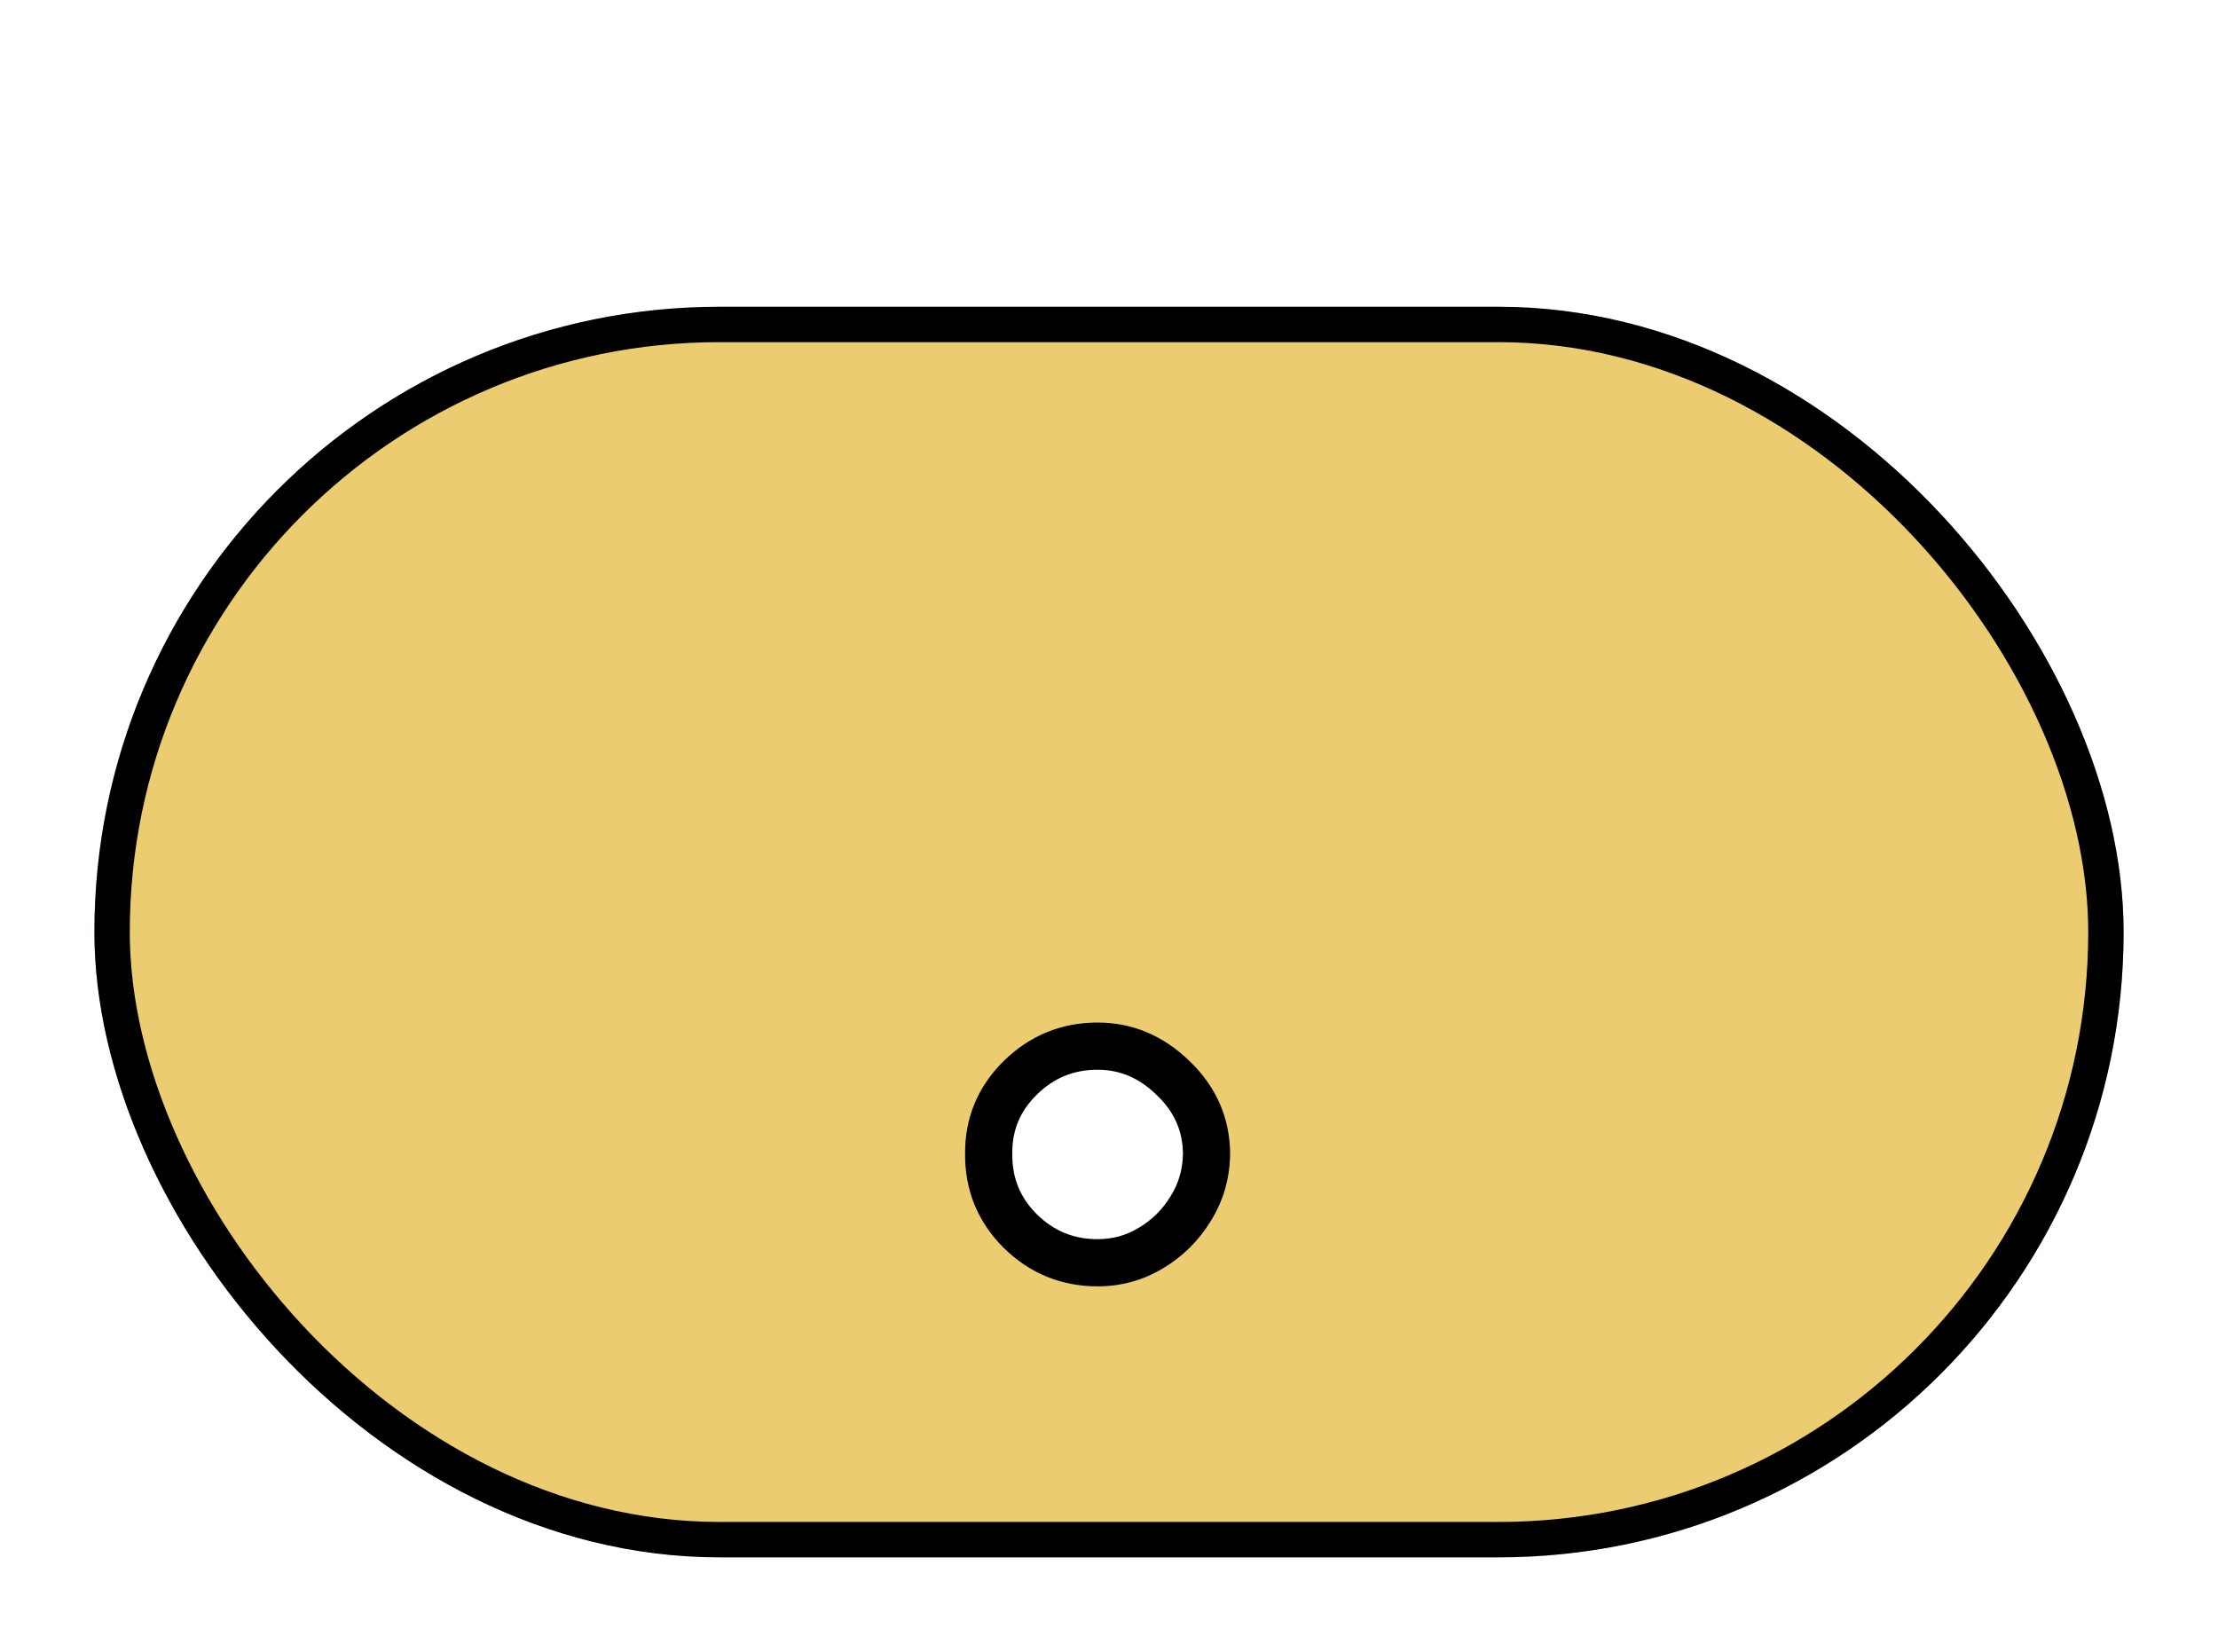 <svg width="94" height="70" viewBox="0 0 94 70" fill="none" xmlns="http://www.w3.org/2000/svg">
<g filter="url(#filter0_d_3_80)">
<rect x="4" y="9" width="86" height="53" rx="26.5" fill="#EBCC71"/>
<rect x="4.75" y="9.75" width="84.5" height="51.5" rx="25.75" stroke="black" stroke-width="1.5"/>
</g>
<g filter="url(#filter1_d_3_80)">
<path d="M46.518 49.515C45.239 49.515 44.144 49.065 43.233 48.166C42.333 47.266 41.889 46.177 41.901 44.898C41.889 43.644 42.333 42.572 43.233 41.685C44.144 40.785 45.239 40.335 46.518 40.335C47.725 40.335 48.791 40.785 49.714 41.685C50.649 42.572 51.122 43.644 51.134 44.898C51.122 45.751 50.898 46.526 50.459 47.224C50.033 47.923 49.471 48.479 48.773 48.894C48.086 49.308 47.334 49.515 46.518 49.515Z" fill="white"/>
<path d="M43.233 48.166L42.526 48.873L42.531 48.877L43.233 48.166ZM41.901 44.898L42.901 44.908C42.901 44.901 42.901 44.895 42.901 44.889L41.901 44.898ZM43.233 41.685L43.935 42.396L43.935 42.396L43.233 41.685ZM49.714 41.685L49.016 42.401L49.025 42.41L49.714 41.685ZM51.134 44.898L52.134 44.912C52.134 44.905 52.134 44.897 52.134 44.889L51.134 44.898ZM50.459 47.224L49.612 46.693L49.606 46.704L50.459 47.224ZM48.773 48.894L48.263 48.033L48.256 48.037L48.773 48.894ZM46.518 48.515C45.503 48.515 44.66 48.169 43.935 47.454L42.531 48.877C43.629 49.961 44.976 50.515 46.518 50.515V48.515ZM43.94 47.458C43.231 46.75 42.892 45.919 42.901 44.908L40.901 44.889C40.887 46.434 41.435 47.782 42.526 48.873L43.94 47.458ZM42.901 44.889C42.892 43.907 43.227 43.096 43.935 42.396L42.531 40.973C41.44 42.049 40.887 43.38 40.901 44.908L42.901 44.889ZM43.935 42.396C44.66 41.681 45.503 41.335 46.518 41.335V39.335C44.976 39.335 43.629 39.889 42.531 40.973L43.935 42.396ZM46.518 41.335C47.446 41.335 48.265 41.67 49.016 42.401L50.412 40.968C49.316 39.9 48.005 39.335 46.518 39.335V41.335ZM49.025 42.41C49.77 43.117 50.125 43.932 50.134 44.908L52.134 44.889C52.12 43.355 51.528 42.028 50.402 40.959L49.025 42.41ZM50.134 44.885C50.125 45.56 49.95 46.155 49.612 46.693L51.307 47.756C51.845 46.897 52.12 45.941 52.134 44.912L50.134 44.885ZM49.606 46.704C49.264 47.264 48.819 47.703 48.263 48.033L49.283 49.754C50.123 49.255 50.803 48.582 51.313 47.745L49.606 46.704ZM48.256 48.037C47.728 48.356 47.156 48.515 46.518 48.515V50.515C47.513 50.515 48.444 50.26 49.289 49.75L48.256 48.037Z" fill="black"/>
</g>
<defs>
<filter id="filter0_d_3_80" x="0" y="9" width="94" height="61" filterUnits="userSpaceOnUse" color-interpolation-filters="sRGB">
<feFlood flood-opacity="0" result="BackgroundImageFix"/>
<feColorMatrix in="SourceAlpha" type="matrix" values="0 0 0 0 0 0 0 0 0 0 0 0 0 0 0 0 0 0 127 0" result="hardAlpha"/>
<feOffset dy="4"/>
<feGaussianBlur stdDeviation="2"/>
<feComposite in2="hardAlpha" operator="out"/>
<feColorMatrix type="matrix" values="0 0 0 0 0 0 0 0 0 0 0 0 0 0 0 0 0 0 0.25 0"/>
<feBlend mode="normal" in2="BackgroundImageFix" result="effect1_dropShadow_3_80"/>
<feBlend mode="normal" in="SourceGraphic" in2="effect1_dropShadow_3_80" result="shape"/>
</filter>
<filter id="filter1_d_3_80" x="37.883" y="40.335" width="17.251" height="17.18" filterUnits="userSpaceOnUse" color-interpolation-filters="sRGB">
<feFlood flood-opacity="0" result="BackgroundImageFix"/>
<feColorMatrix in="SourceAlpha" type="matrix" values="0 0 0 0 0 0 0 0 0 0 0 0 0 0 0 0 0 0 127 0" result="hardAlpha"/>
<feOffset dy="4"/>
<feGaussianBlur stdDeviation="2"/>
<feComposite in2="hardAlpha" operator="out"/>
<feColorMatrix type="matrix" values="0 0 0 0 0 0 0 0 0 0 0 0 0 0 0 0 0 0 0.25 0"/>
<feBlend mode="normal" in2="BackgroundImageFix" result="effect1_dropShadow_3_80"/>
<feBlend mode="normal" in="SourceGraphic" in2="effect1_dropShadow_3_80" result="shape"/>
</filter>
</defs>
</svg>
